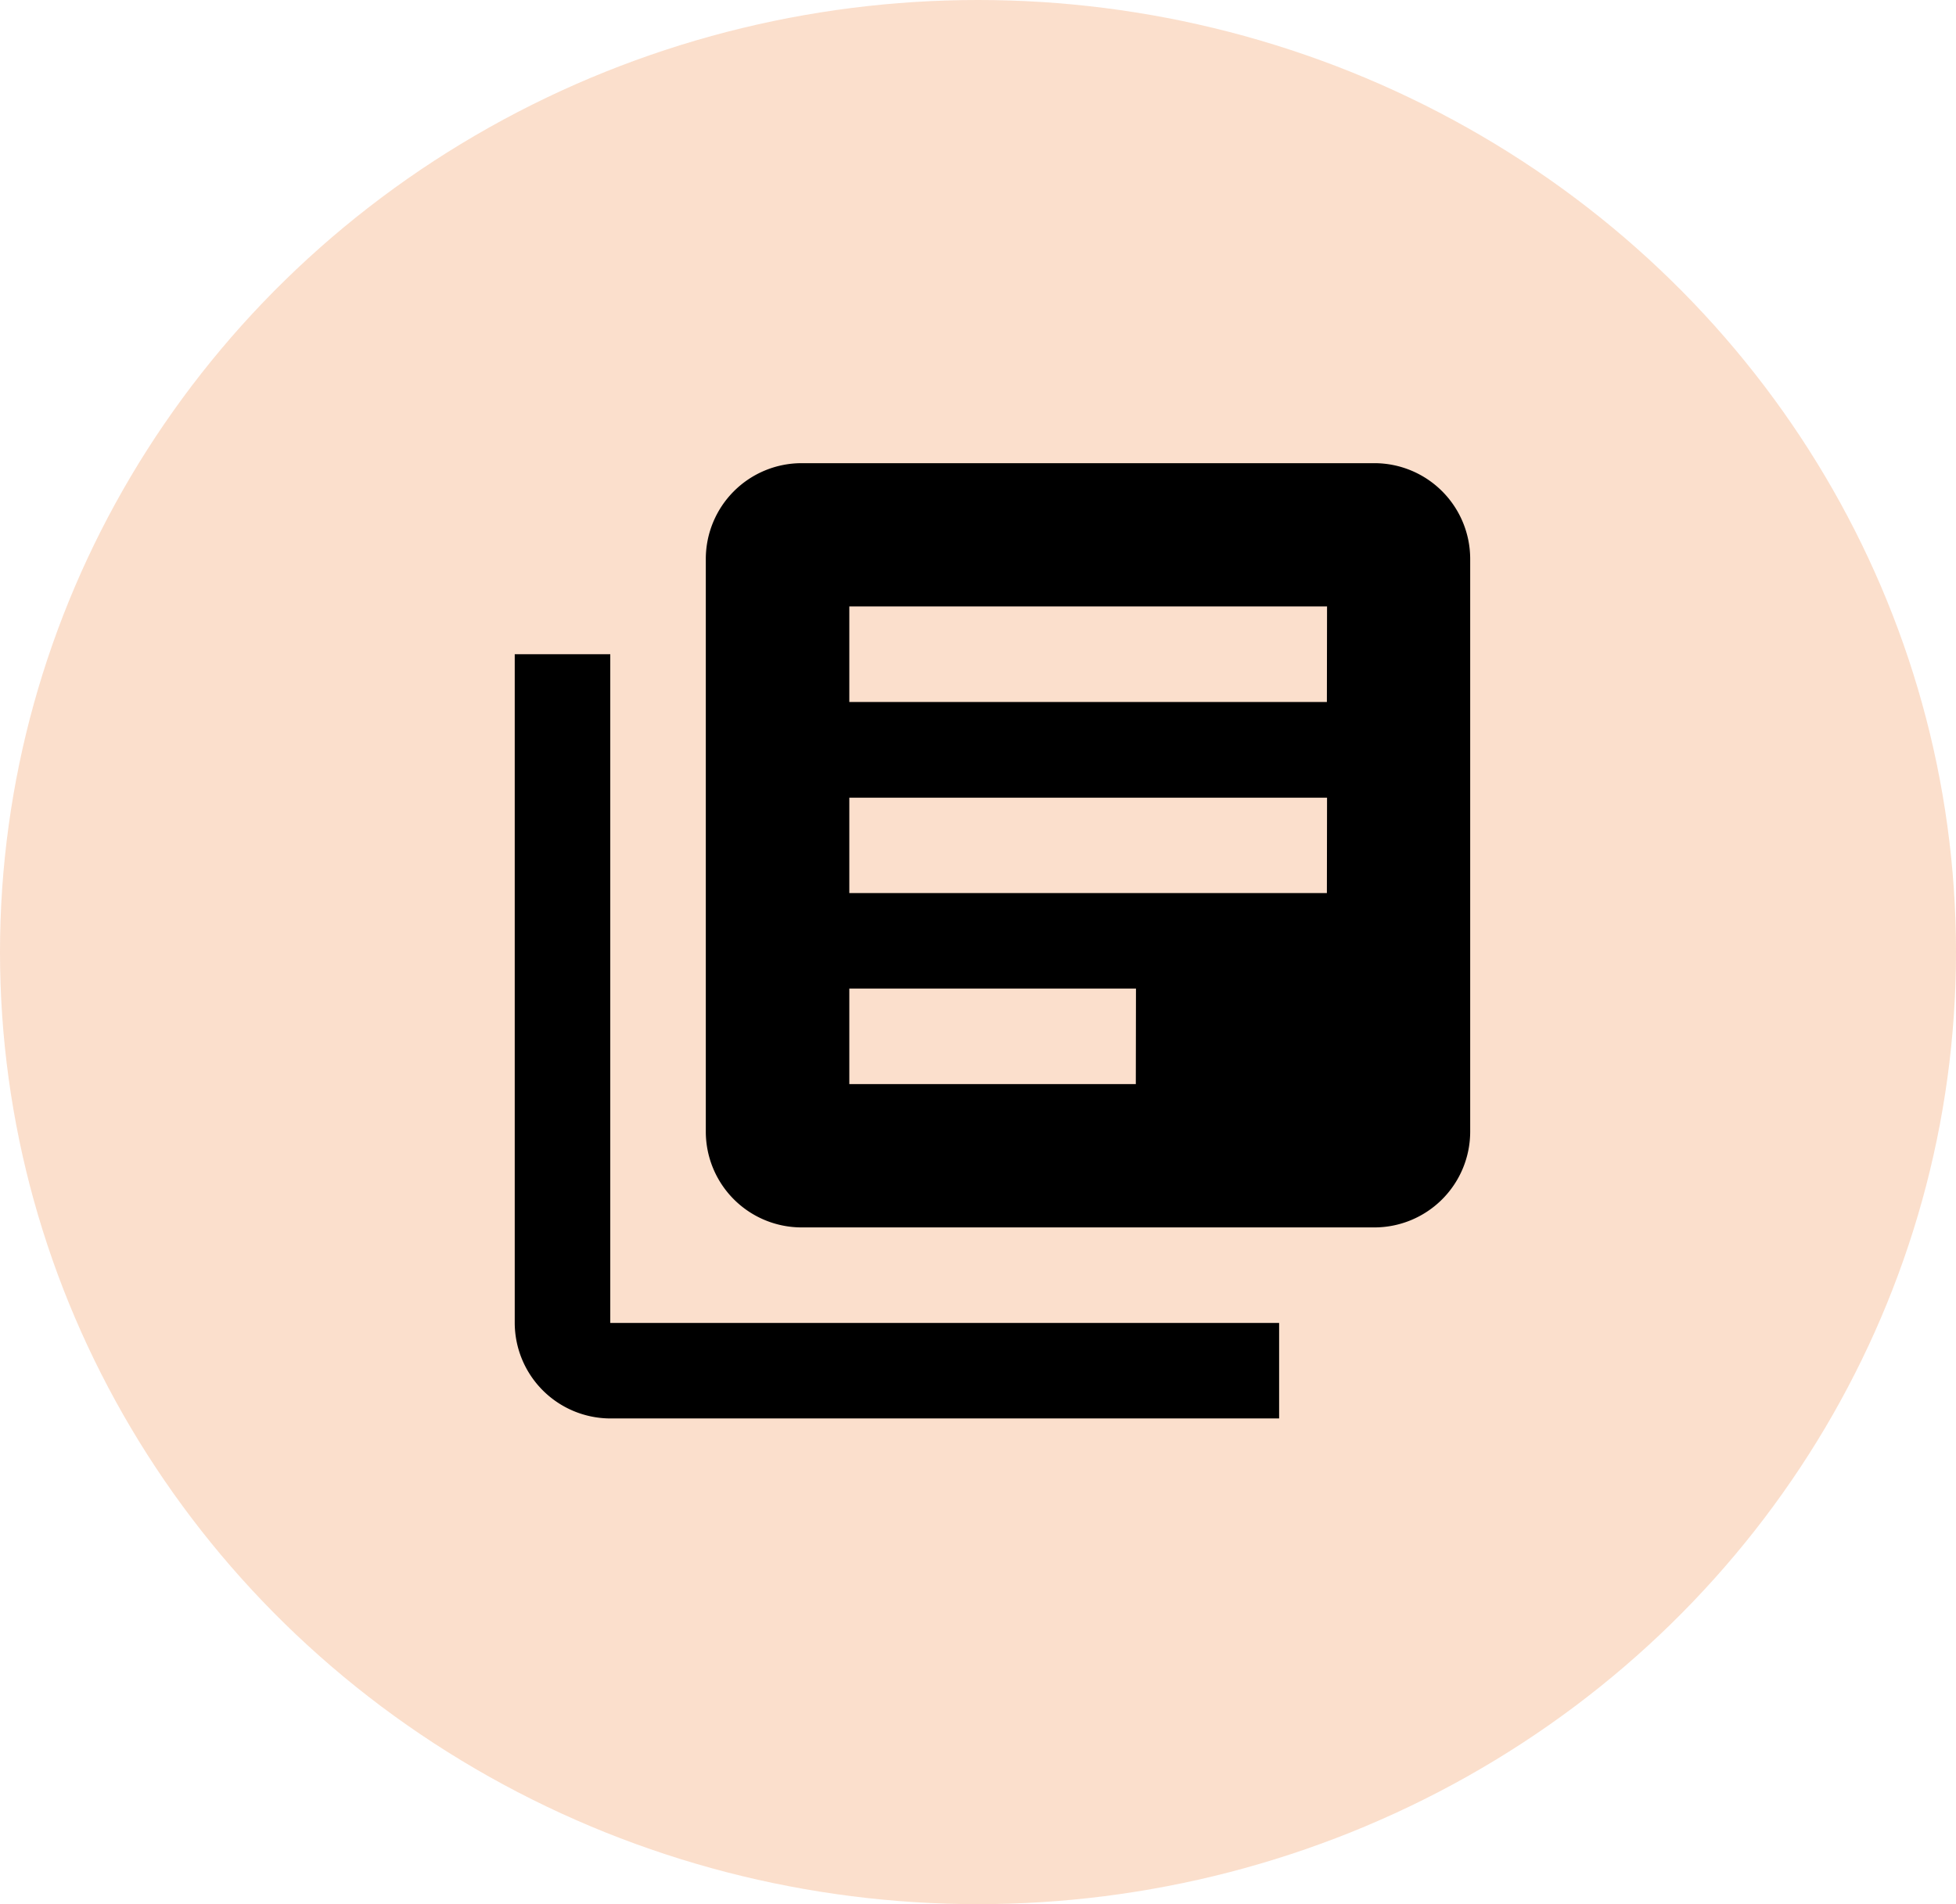 <svg xmlns="http://www.w3.org/2000/svg" width="38" height="37" viewBox="0 0 38 37">
  <g id="Group_9843" data-name="Group 9843" transform="translate(-651 527)">
    <g id="Group_9842" data-name="Group 9842">
      <g id="Group_2978" data-name="Group 2978" transform="translate(651.223 -526.705)">
        <g id="Group_2954" data-name="Group 2954" transform="translate(0 0)">
          <ellipse id="Ellipse_36" data-name="Ellipse 36" cx="19" cy="18.5" rx="19" ry="18.5" transform="translate(-0.223 -0.295)" fill="rgba(239,97,2,0.2)"/>
        </g>
      </g>
      <path id="Icon_material-library-books" data-name="Icon material-library-books" d="M4.856,6.712H3V19.706a1.862,1.862,0,0,0,1.856,1.856H17.85V19.706H4.856ZM19.706,3H8.569A1.862,1.862,0,0,0,6.712,4.856V15.994A1.862,1.862,0,0,0,8.569,17.85H19.706a1.862,1.862,0,0,0,1.856-1.856V4.856A1.862,1.862,0,0,0,19.706,3Zm-.928,8.353H9.5V9.5h9.281Zm-3.712,3.712H9.5V13.209h5.569Zm3.712-7.425H9.5V5.784h9.281Z" transform="translate(658 -521)"/>
    </g>
  </g>
</svg>
